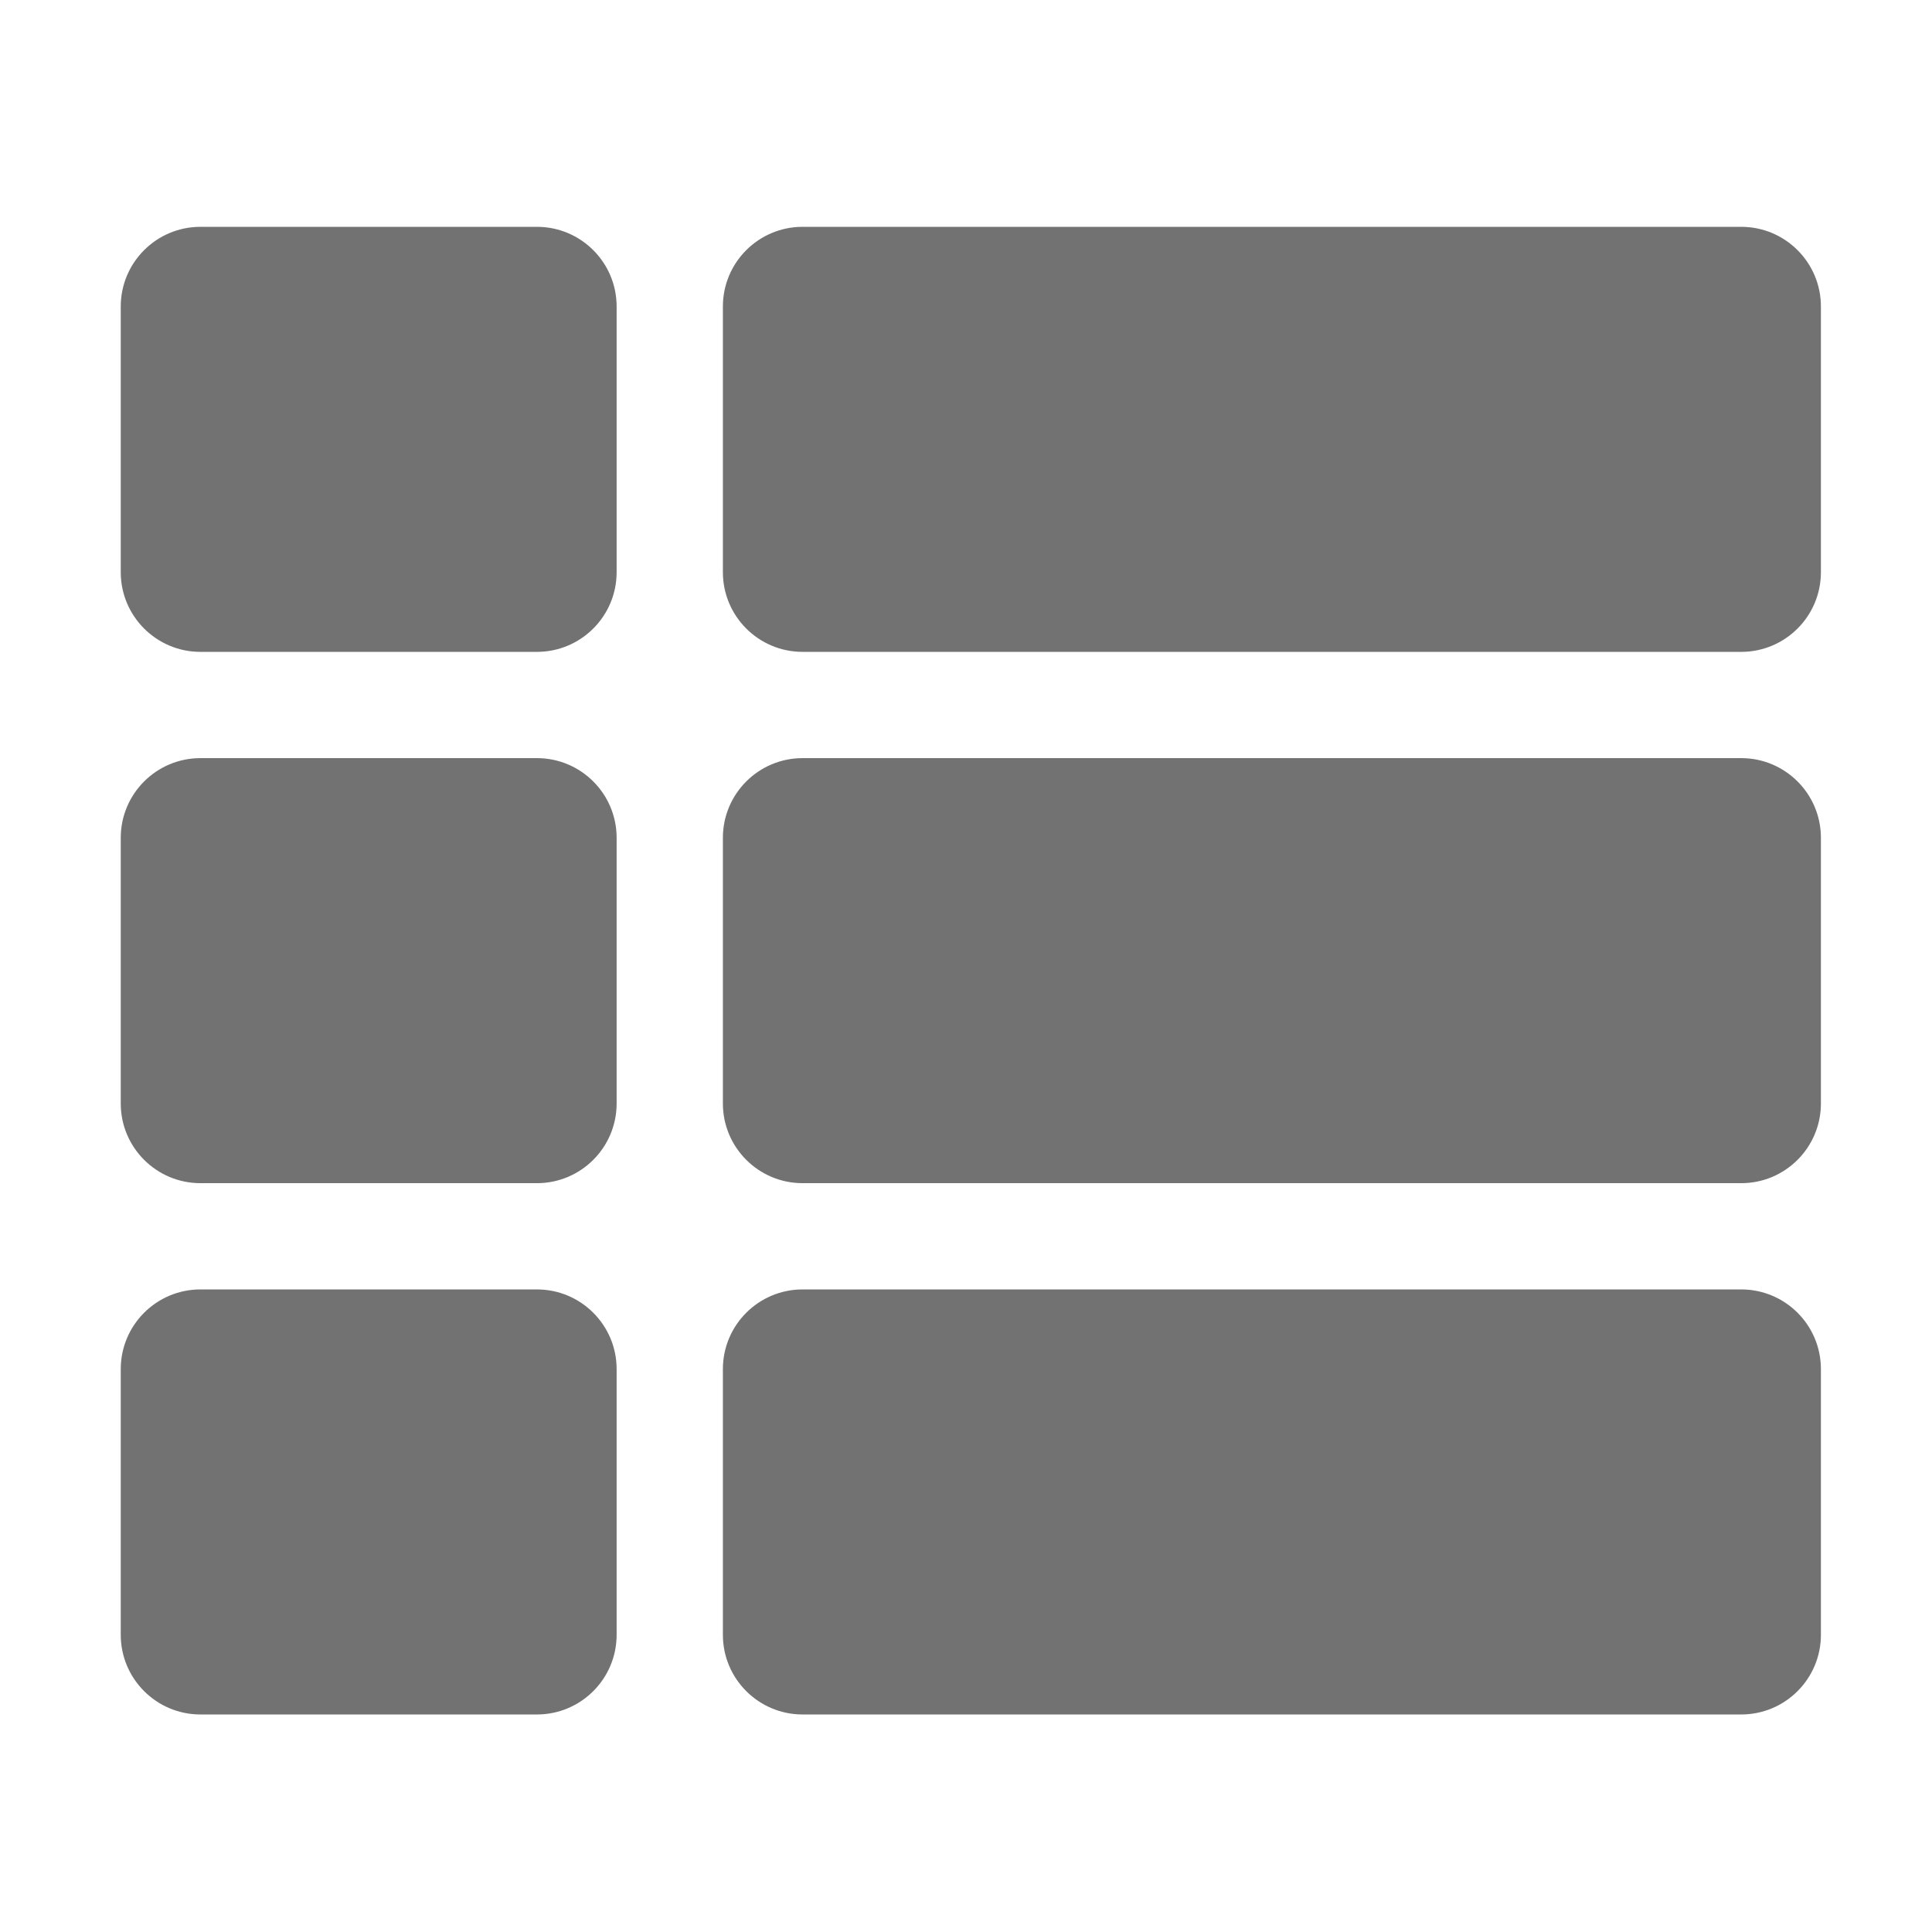 ﻿<?xml version='1.0' encoding='UTF-8'?>
<svg viewBox="-2 -1.997 32 31.997" xmlns="http://www.w3.org/2000/svg">
  <g transform="matrix(0.055, 0, 0, 0.055, 0, 0)">
    <path d="M149.333, 216L149.333, 296C149.333, 309.255 138.588, 320 125.333, 320L24, 320C10.745, 320 0, 309.255 0, 296L0, 216C0, 202.745 10.745, 192 24, 192L125.333, 192C138.588, 192 149.333, 202.745 149.333, 216zM0, 376L0, 456C0, 469.255 10.745, 480 24, 480L125.333, 480C138.588, 480 149.333, 469.255 149.333, 456L149.333, 376C149.333, 362.745 138.588, 352 125.333, 352L24, 352C10.745, 352 0, 362.745 0, 376zM125.333, 32L24, 32C10.745, 32 0, 42.745 0, 56L0, 136C0, 149.255 10.745, 160 24, 160L125.333, 160C138.588, 160 149.333, 149.255 149.333, 136L149.333, 56C149.333, 42.745 138.588, 32 125.333, 32zM205.333, 480L488, 480C501.255, 480 512, 469.255 512, 456L512, 376C512, 362.745 501.255, 352 488, 352L205.333, 352C192.078, 352 181.333, 362.745 181.333, 376L181.333, 456C181.333, 469.255 192.078, 480 205.333, 480zM181.333, 56L181.333, 136C181.333, 149.255 192.078, 160 205.333, 160L488, 160C501.255, 160 512, 149.255 512, 136L512, 56C512, 42.745 501.255, 32 488, 32L205.333, 32C192.078, 32 181.333, 42.745 181.333, 56zM205.333, 320L488, 320C501.255, 320 512, 309.255 512, 296L512, 216C512, 202.745 501.255, 192 488, 192L205.333, 192C192.078, 192 181.333, 202.745 181.333, 216L181.333, 296C181.333, 309.255 192.078, 320 205.333, 320z" fill="#727272" fill-opacity="1" class="Black" />
  </g>
</svg>